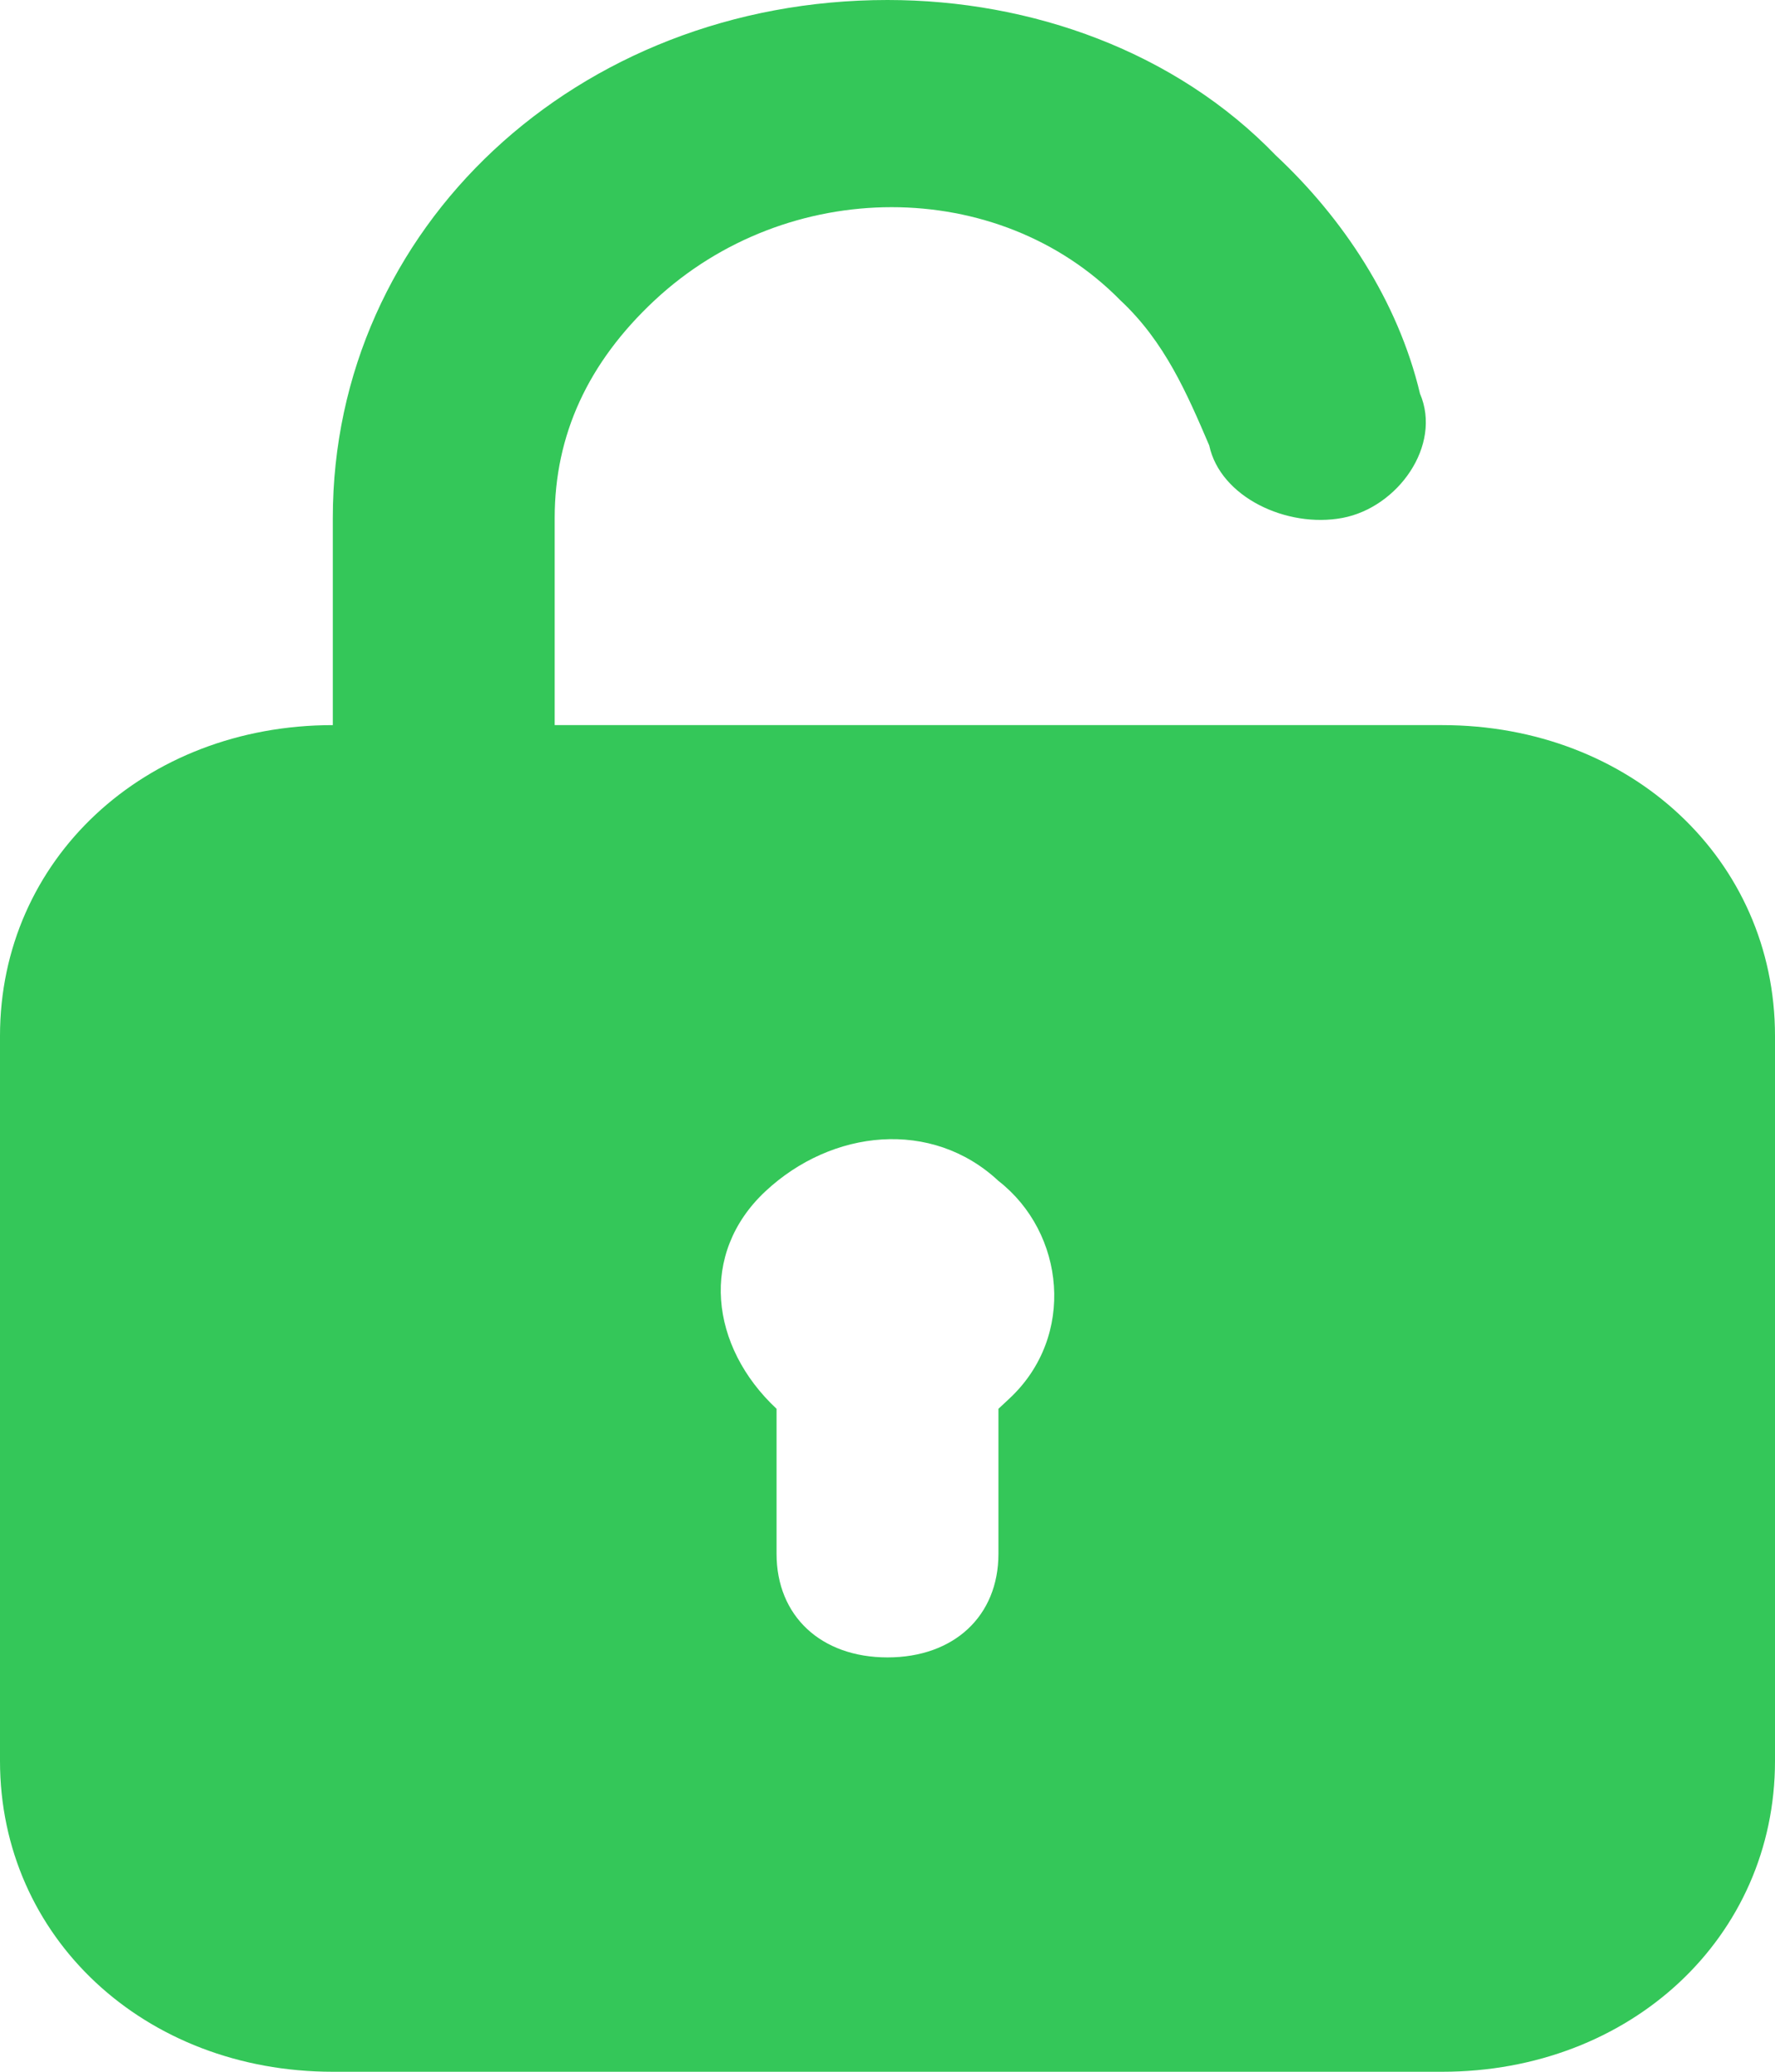 <svg width="12" height="14" viewBox="0 0 12 14" fill="none" xmlns="http://www.w3.org/2000/svg">
<path d="M9.75 4.9H3.75V3.5C3.75 2.94 3.975 2.45 4.425 2.03C5.325 1.19 6.75 1.19 7.575 2.03C7.875 2.31 8.025 2.66 8.175 3.01C8.25 3.36 8.7 3.57 9.075 3.5C9.45 3.43 9.75 3.01 9.6 2.66C9.45 2.03 9.075 1.47 8.625 1.05C7.95 0.35 6.975 0 6 0C3.9 0 2.25 1.54 2.25 3.5V4.9C0.975 4.9 0 5.81 0 7V11.9C0 13.09 0.975 14 2.25 14H9.75C11.025 14 12 13.09 12 11.9V7C12 5.81 11.025 4.9 9.75 4.9ZM6.825 9.45L6.75 9.52V10.5C6.75 10.92 6.45 11.2 6 11.2C5.55 11.2 5.25 10.92 5.25 10.5V9.52C4.8 9.1 4.725 8.47 5.175 8.05C5.625 7.63 6.3 7.56 6.75 7.98C7.2 8.33 7.275 9.03 6.825 9.45Z" fill="#34C759"/>
</svg>
